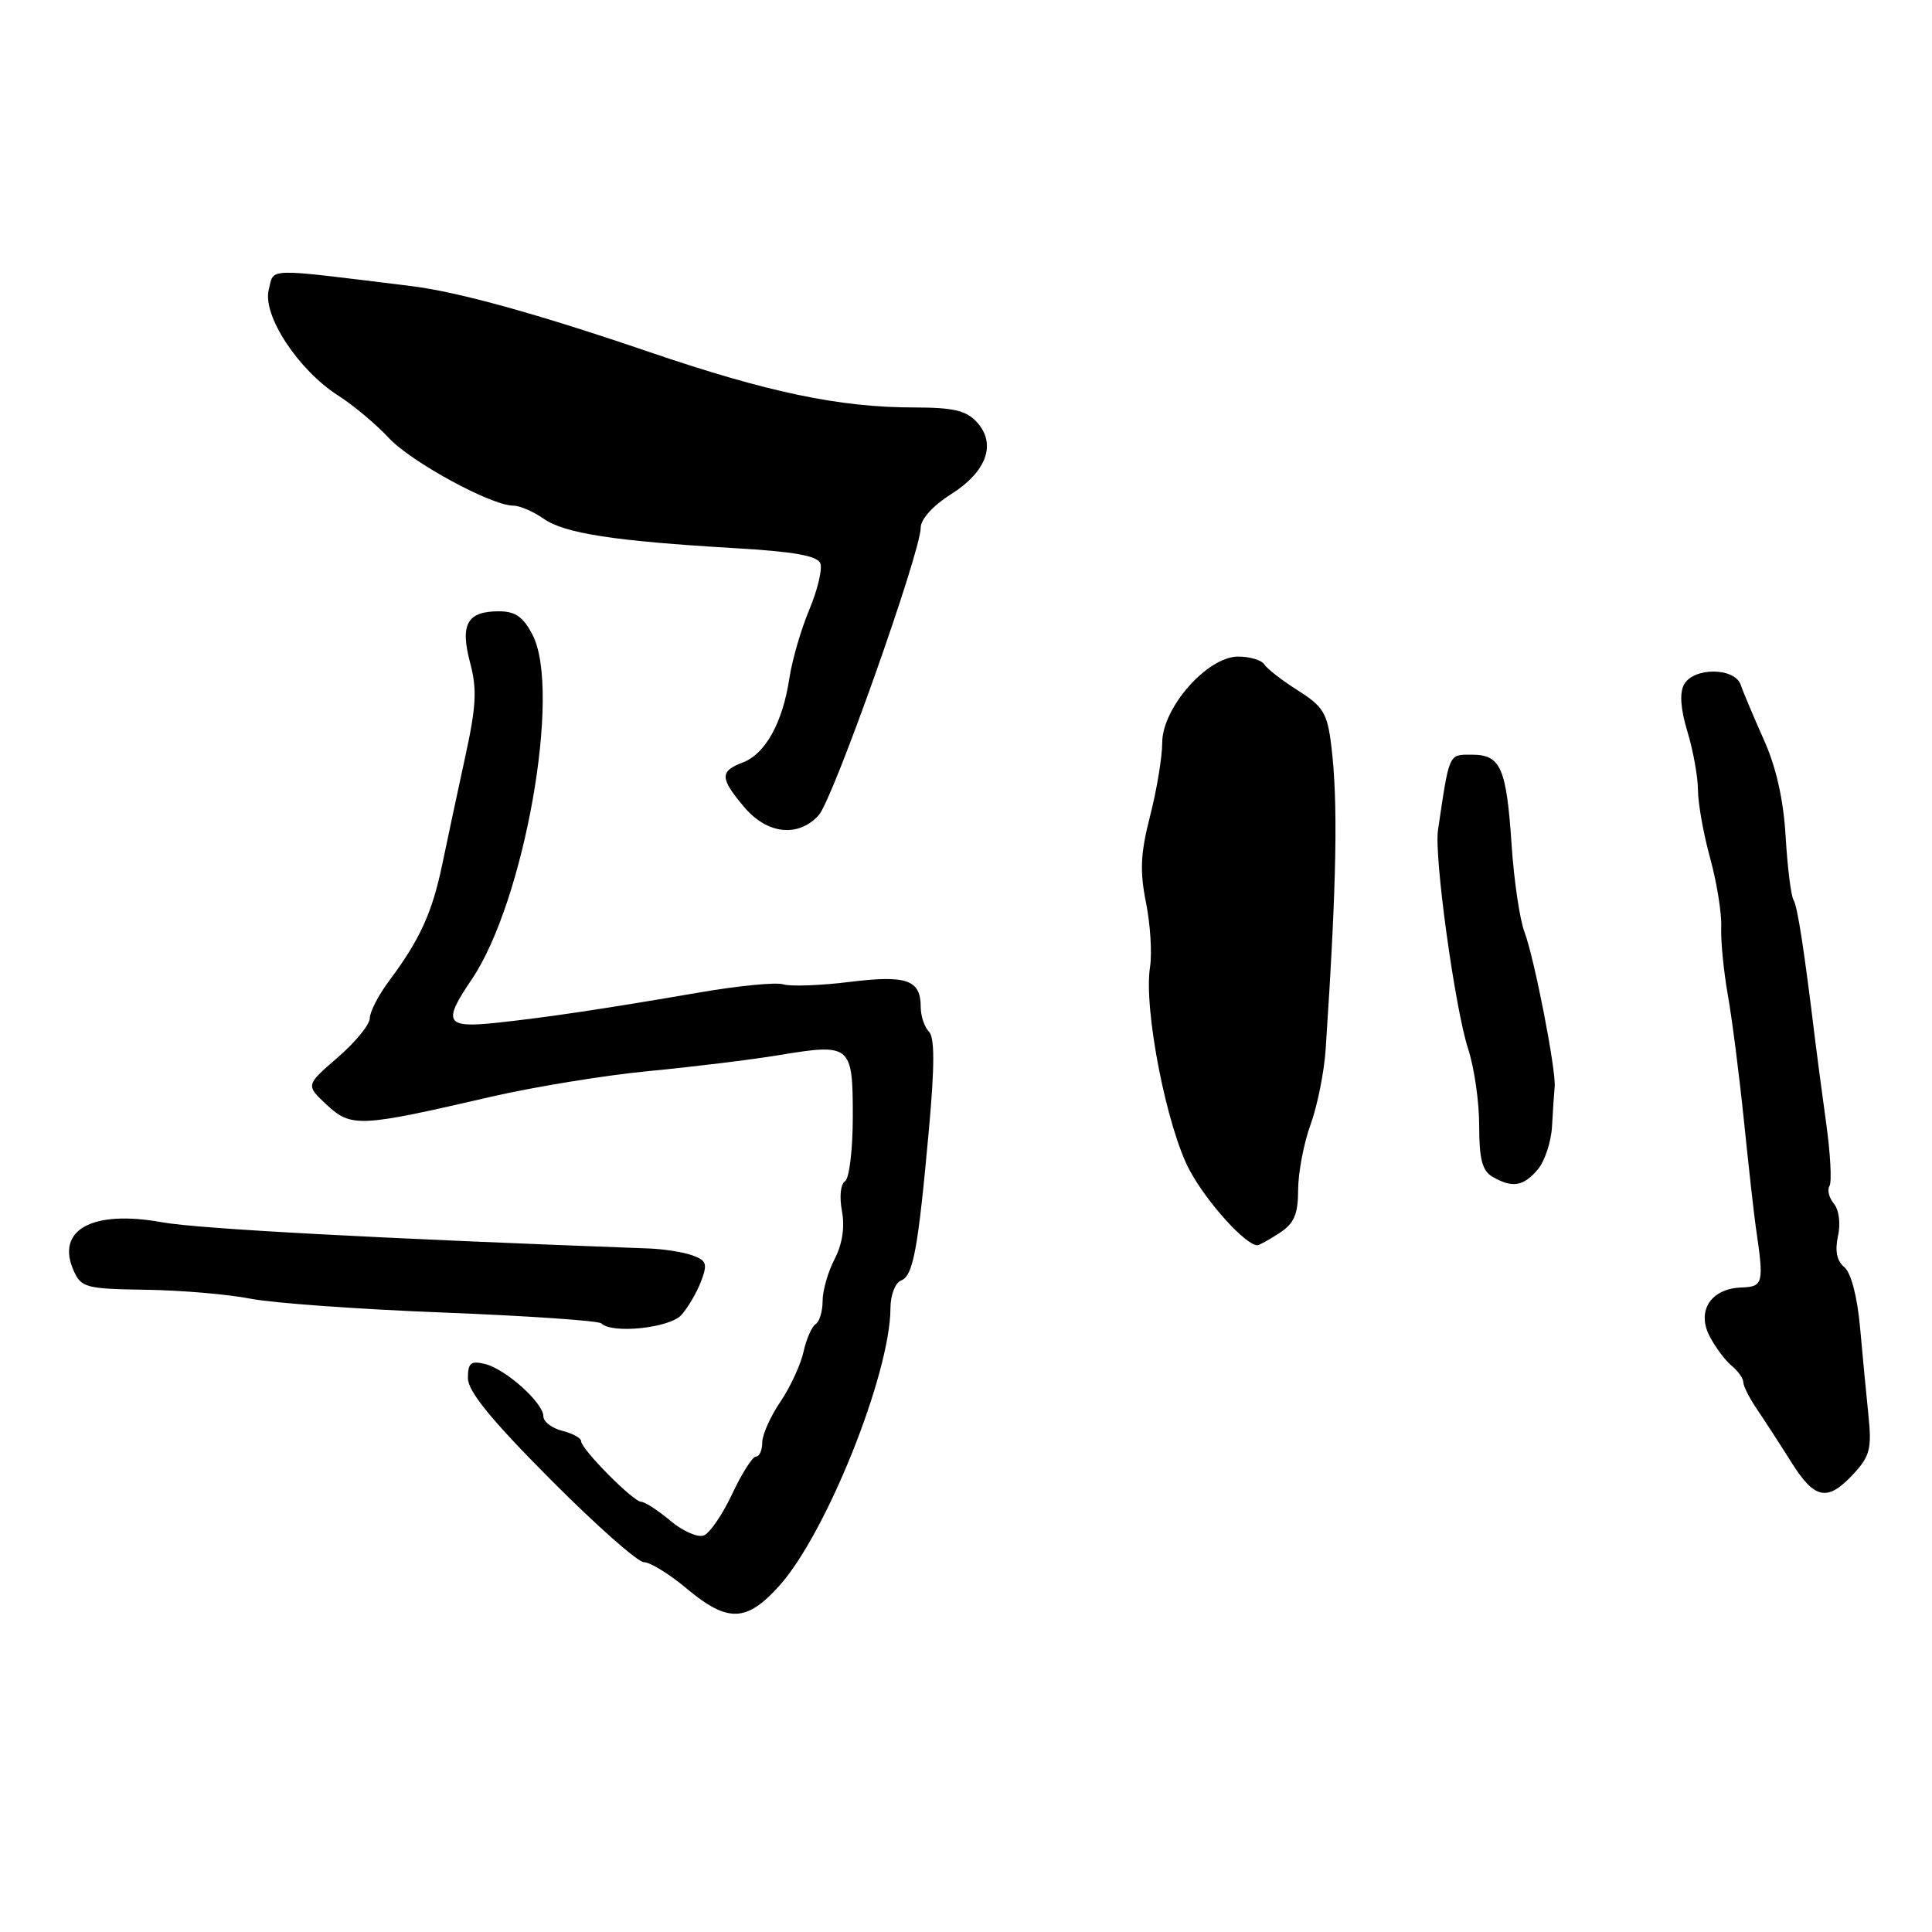 <?xml version="1.0" encoding="UTF-8" standalone="no"?>
<!DOCTYPE svg PUBLIC "-//W3C//DTD SVG 1.1//EN" "http://www.w3.org/Graphics/SVG/1.1/DTD/svg11.dtd" >
<svg xmlns="http://www.w3.org/2000/svg" xmlns:xlink="http://www.w3.org/1999/xlink" version="1.1" viewBox="0 0 256 256">
 <g >
 <path fill="currentColor"
d=" M 103.23 210.16 C 109.45 203.28 117.96 182.07 117.99 173.36 C 117.99 171.61 118.62 169.98 119.38 169.68 C 121.01 169.06 121.64 165.62 123.09 149.63 C 123.86 141.14 123.85 137.45 123.08 136.68 C 122.49 136.09 122.00 134.62 122.00 133.42 C 122.00 129.82 120.13 129.17 112.51 130.12 C 108.66 130.59 104.74 130.73 103.79 130.43 C 102.84 130.13 97.89 130.61 92.78 131.49 C 79.94 133.70 72.48 134.81 65.75 135.53 C 59.05 136.24 58.62 135.49 62.49 129.80 C 69.48 119.51 74.42 91.58 70.57 84.13 C 69.33 81.73 68.28 81.00 66.10 81.00 C 61.90 81.00 60.94 82.72 62.29 87.81 C 63.23 91.32 63.11 93.57 61.64 100.30 C 60.66 104.81 59.29 111.20 58.61 114.50 C 57.27 120.93 55.65 124.49 51.58 129.94 C 50.16 131.84 49.00 134.08 49.00 134.92 C 49.00 135.76 47.09 138.10 44.75 140.12 C 40.50 143.79 40.50 143.79 43.30 146.40 C 46.55 149.41 47.65 149.36 65.00 145.34 C 70.78 144.01 80.22 142.47 86.00 141.92 C 91.78 141.37 99.50 140.42 103.16 139.82 C 112.75 138.23 113.00 138.43 113.00 147.91 C 113.00 152.30 112.54 156.17 111.97 156.52 C 111.38 156.88 111.21 158.58 111.56 160.46 C 111.96 162.60 111.62 164.84 110.59 166.83 C 109.71 168.52 109.00 171.02 109.00 172.39 C 109.00 173.76 108.58 175.14 108.08 175.45 C 107.57 175.77 106.85 177.42 106.47 179.12 C 106.10 180.82 104.72 183.80 103.40 185.75 C 102.08 187.69 101.00 190.12 101.00 191.14 C 101.00 192.16 100.63 193.00 100.17 193.00 C 99.71 193.00 98.30 195.23 97.02 197.95 C 95.75 200.67 94.05 203.15 93.25 203.46 C 92.46 203.76 90.46 202.88 88.83 201.51 C 87.19 200.13 85.45 199.00 84.97 199.00 C 83.92 199.00 77.00 192.01 77.00 190.96 C 77.00 190.55 75.88 189.93 74.50 189.59 C 73.12 189.24 72.00 188.38 72.00 187.67 C 72.00 185.88 66.98 181.39 64.25 180.73 C 62.39 180.28 62.00 180.60 62.00 182.61 C 62.00 184.35 65.06 188.11 72.92 196.01 C 78.93 202.06 84.51 207.00 85.33 207.00 C 86.14 207.00 88.70 208.57 91.00 210.50 C 96.42 215.03 98.90 214.96 103.23 210.16 Z  M 245.60 195.30 C 247.77 192.95 248.03 191.95 247.58 187.55 C 247.29 184.77 246.79 179.49 246.46 175.81 C 246.09 171.78 245.27 168.64 244.38 167.90 C 243.39 167.08 243.12 165.75 243.54 163.80 C 243.91 162.13 243.68 160.32 243.00 159.50 C 242.36 158.72 242.09 157.66 242.42 157.14 C 242.74 156.61 242.54 152.85 241.97 148.77 C 241.41 144.70 240.76 139.82 240.53 137.93 C 239.08 125.95 238.18 120.10 237.65 119.25 C 237.32 118.71 236.85 114.95 236.61 110.89 C 236.32 105.95 235.36 101.67 233.71 98.00 C 232.36 94.97 230.98 91.71 230.66 90.75 C 229.87 88.43 224.44 88.39 223.15 90.69 C 222.53 91.81 222.68 93.92 223.59 96.94 C 224.36 99.45 224.98 102.94 224.99 104.70 C 225.00 106.46 225.72 110.51 226.60 113.70 C 227.48 116.89 228.14 120.99 228.07 122.80 C 227.99 124.62 228.39 128.67 228.94 131.80 C 229.50 134.94 230.46 142.45 231.08 148.50 C 231.70 154.55 232.40 160.85 232.64 162.50 C 233.76 170.11 233.67 170.49 230.72 170.60 C 226.70 170.75 224.79 173.69 226.53 177.05 C 227.27 178.48 228.57 180.23 229.43 180.95 C 230.30 181.66 231.00 182.66 231.00 183.16 C 231.00 183.67 231.83 185.30 232.85 186.79 C 233.86 188.28 235.89 191.41 237.36 193.75 C 240.47 198.70 242.15 199.02 245.60 195.30 Z  M 90.28 174.25 C 91.15 173.28 92.32 171.28 92.89 169.80 C 93.78 167.45 93.63 167.01 91.71 166.33 C 90.49 165.90 87.92 165.50 86.00 165.43 C 49.98 164.10 26.31 162.83 21.49 161.96 C 12.18 160.27 7.30 162.98 9.80 168.46 C 10.78 170.61 11.49 170.79 19.35 170.90 C 24.03 170.97 30.24 171.50 33.17 172.08 C 36.10 172.66 47.62 173.49 58.77 173.92 C 69.92 174.36 79.34 175.00 79.69 175.36 C 81.11 176.77 88.71 175.97 90.28 174.25 Z  M 169.54 163.38 C 171.49 162.10 172.00 160.92 172.01 157.63 C 172.02 155.36 172.76 151.47 173.66 149.00 C 174.56 146.53 175.46 142.03 175.66 139.00 C 177.13 116.84 177.32 106.26 176.39 98.70 C 175.87 94.50 175.32 93.60 171.98 91.49 C 169.88 90.16 167.88 88.61 167.53 88.04 C 167.17 87.47 165.61 87.00 164.06 87.00 C 159.98 87.00 154.00 93.79 154.00 98.42 C 154.00 100.30 153.28 104.65 152.40 108.09 C 151.12 113.08 151.01 115.41 151.85 119.59 C 152.43 122.48 152.67 126.34 152.38 128.17 C 151.52 133.72 154.62 149.52 157.66 155.12 C 159.99 159.41 165.06 165.00 166.61 165.00 C 166.86 165.00 168.18 164.27 169.54 163.38 Z  M 203.73 155.00 C 204.68 153.90 205.54 151.31 205.65 149.25 C 205.77 147.19 205.92 144.82 206.00 144.00 C 206.20 141.78 203.30 126.92 202.00 123.49 C 201.38 121.86 200.61 116.69 200.30 112.01 C 199.61 101.70 198.86 100.00 195.01 100.00 C 191.92 100.00 192.07 99.68 190.54 110.00 C 190.02 113.54 192.79 133.63 194.54 139.00 C 195.35 141.47 196.01 146.07 196.00 149.20 C 196.00 153.58 196.41 155.14 197.75 155.92 C 200.37 157.44 201.83 157.22 203.73 155.00 Z  M 108.49 108.01 C 110.38 105.92 122.00 73.16 122.00 69.91 C 122.00 68.80 123.63 66.99 125.98 65.51 C 130.73 62.52 132.07 58.84 129.46 55.96 C 128.04 54.39 126.37 54.00 121.10 53.99 C 111.22 53.99 101.69 51.98 86.00 46.63 C 71.24 41.59 60.65 38.66 54.50 37.91 C 34.82 35.49 36.35 35.45 35.61 38.40 C 34.76 41.79 39.51 49.02 44.82 52.42 C 46.84 53.71 49.85 56.23 51.50 58.01 C 54.48 61.22 65.09 67.00 68.03 67.00 C 68.87 67.00 70.67 67.78 72.03 68.73 C 74.80 70.68 81.42 71.70 97.33 72.63 C 105.20 73.09 108.31 73.64 108.70 74.65 C 108.99 75.42 108.33 78.17 107.24 80.77 C 106.15 83.37 104.96 87.46 104.60 89.85 C 103.72 95.72 101.42 99.89 98.45 101.02 C 95.35 102.20 95.38 103.10 98.59 106.92 C 101.64 110.55 105.78 111.01 108.49 108.01 Z "/>
</g>
</svg>